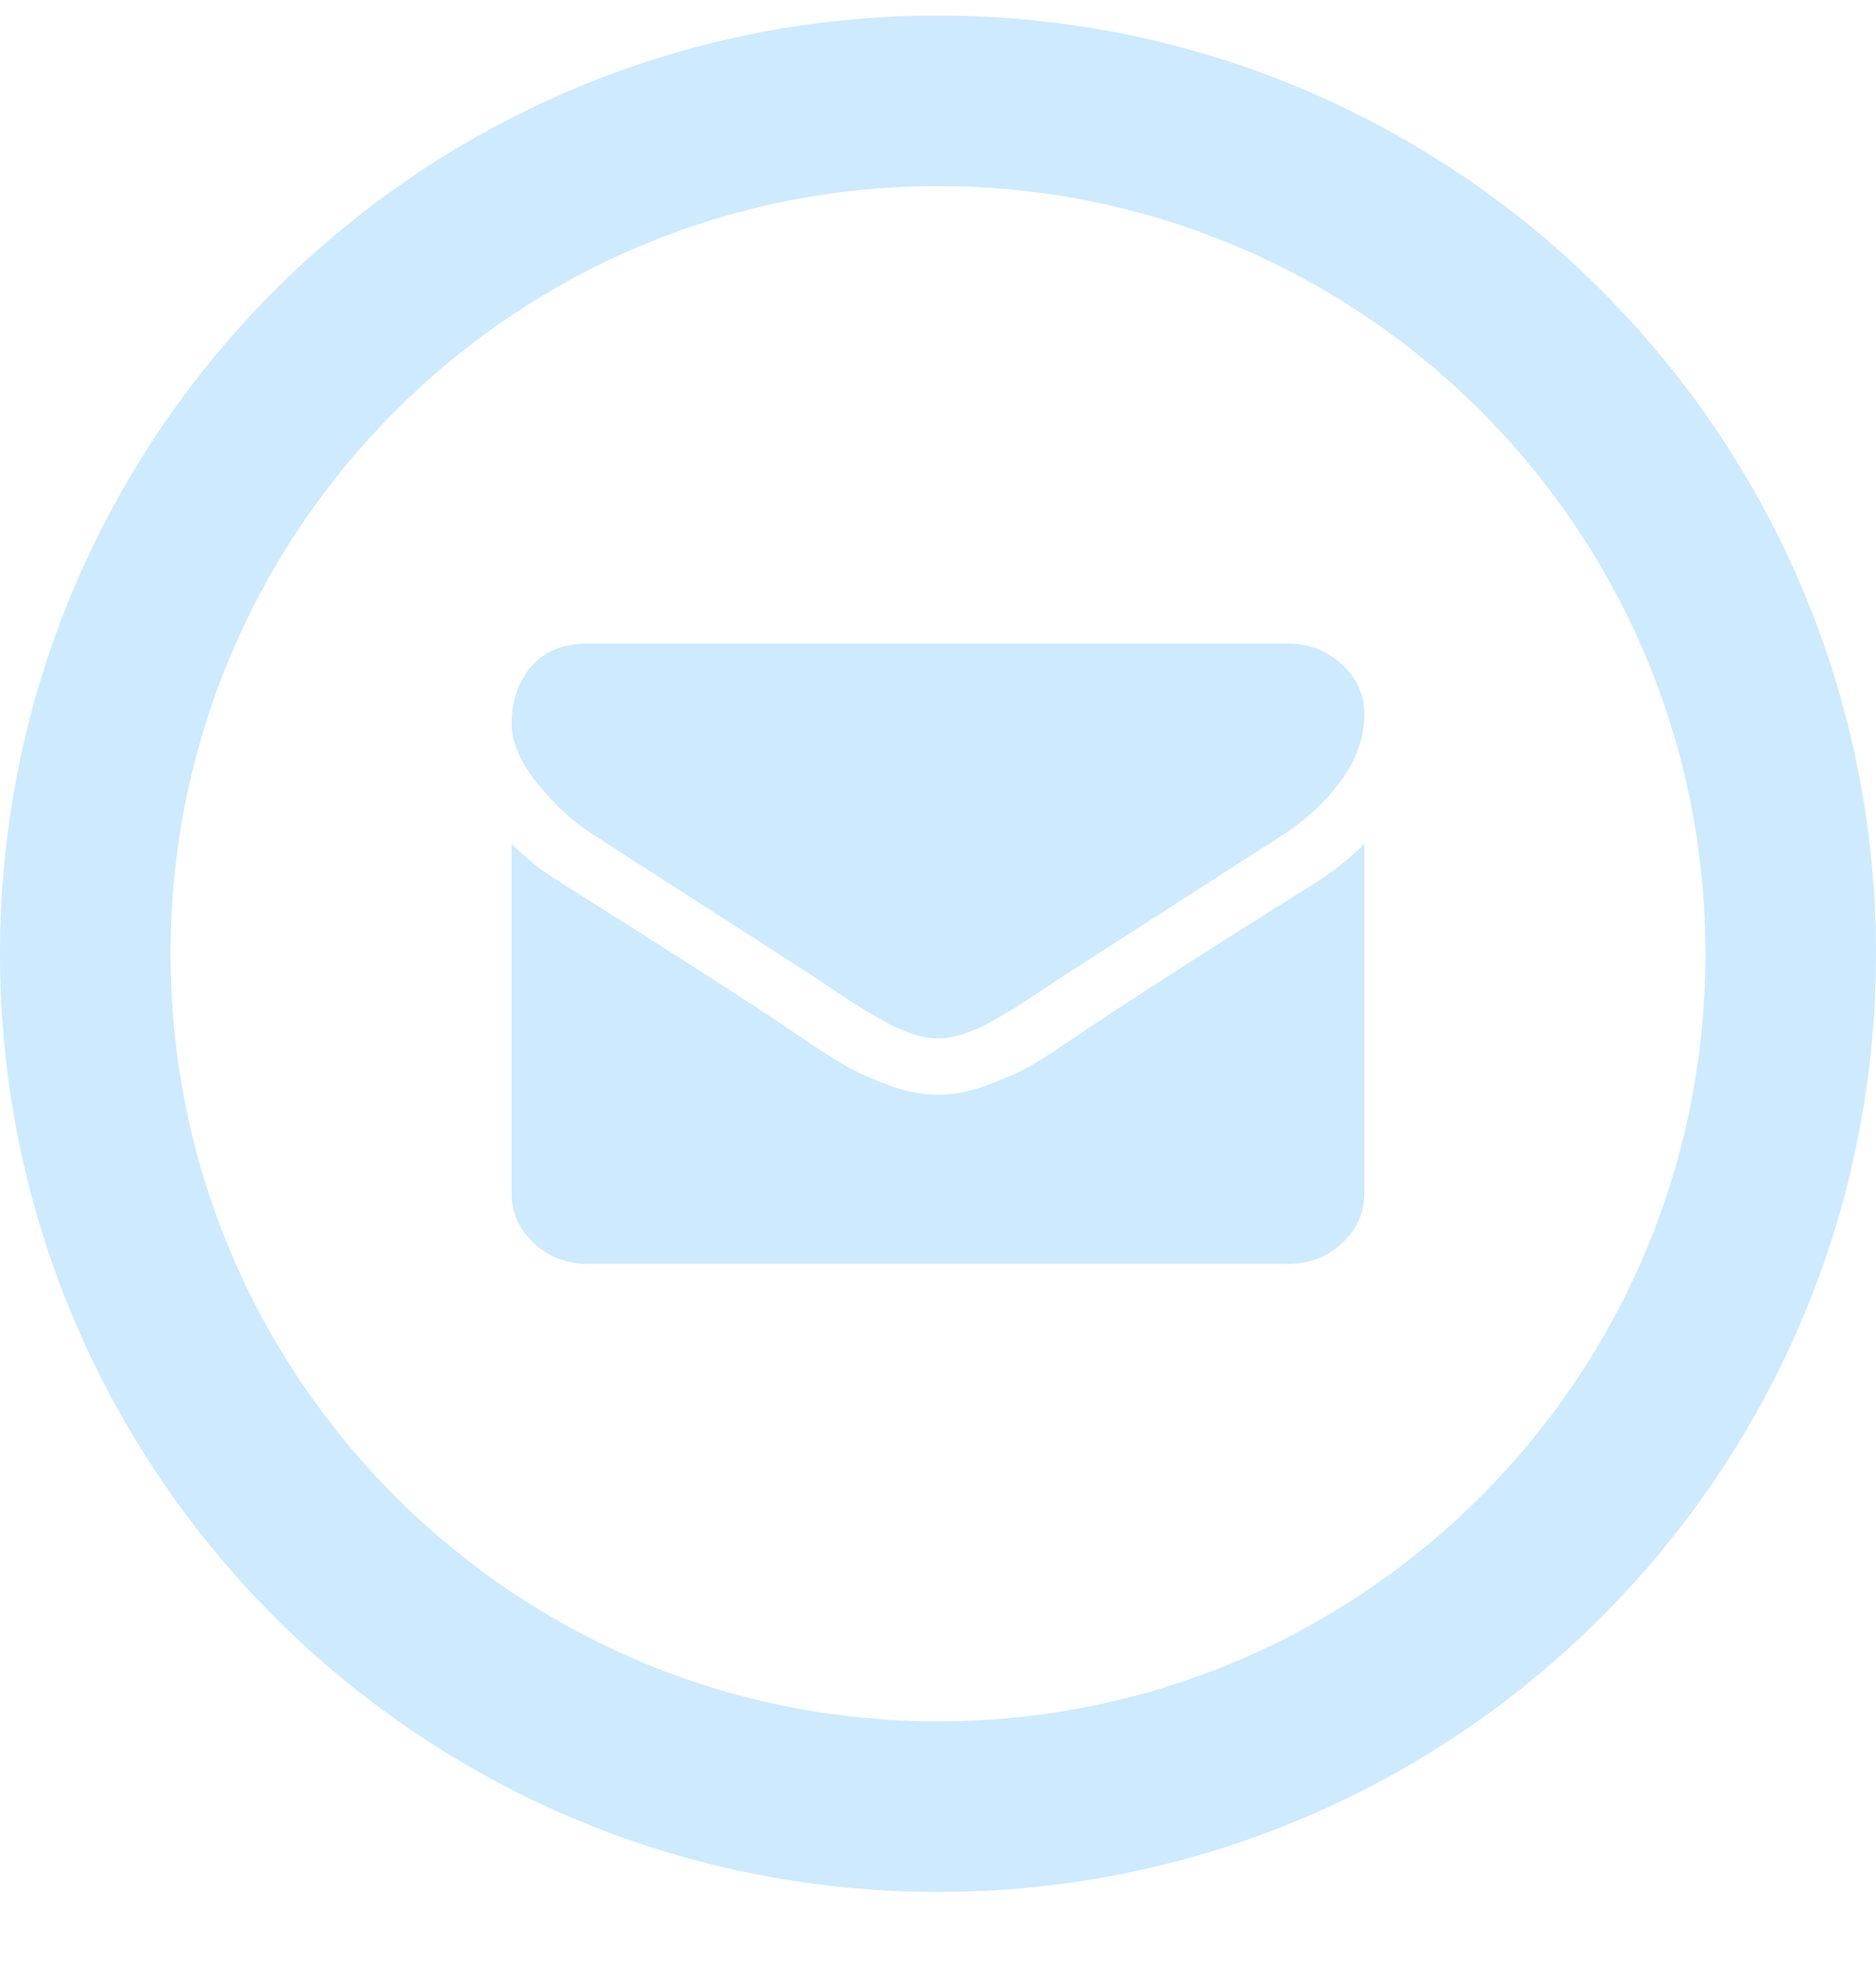 <svg width="22" height="23" viewBox="0 0 22 23" fill="none" xmlns="http://www.w3.org/2000/svg">
<path fill-rule="evenodd" clip-rule="evenodd" d="M6.96 9.787C7.086 9.87 7.467 10.116 8.104 10.524C8.74 10.931 9.227 11.246 9.566 11.466C9.603 11.49 9.682 11.543 9.803 11.624C9.924 11.705 10.024 11.77 10.104 11.82C10.184 11.87 10.281 11.926 10.394 11.988C10.508 12.05 10.615 12.096 10.715 12.127C10.816 12.158 10.909 12.174 10.994 12.174H11H11.005C11.091 12.174 11.184 12.158 11.284 12.127C11.385 12.096 11.492 12.05 11.605 11.988C11.719 11.926 11.815 11.87 11.895 11.82C11.975 11.77 12.076 11.705 12.197 11.624C12.318 11.543 12.397 11.49 12.434 11.466C12.776 11.246 13.647 10.686 15.046 9.787C15.317 9.612 15.544 9.4 15.726 9.152C15.909 8.904 16 8.644 16 8.372C16 8.145 15.911 7.95 15.735 7.788C15.558 7.627 15.349 7.546 15.107 7.546H6.893C6.606 7.546 6.386 7.635 6.231 7.814C6.077 7.993 6 8.217 6 8.486C6 8.703 6.102 8.938 6.307 9.191C6.511 9.444 6.729 9.643 6.96 9.787ZM15.442 10.34C14.222 11.104 13.295 11.698 12.663 12.122C12.451 12.267 12.279 12.38 12.146 12.46C12.014 12.541 11.839 12.624 11.619 12.708C11.4 12.793 11.195 12.835 11.005 12.835H11H10.994C10.804 12.835 10.6 12.793 10.38 12.708C10.161 12.624 9.985 12.541 9.853 12.46C9.721 12.38 9.549 12.267 9.337 12.122C8.835 11.781 7.91 11.187 6.563 10.34C6.351 10.209 6.163 10.059 6 9.891V13.992C6 14.219 6.087 14.414 6.262 14.576C6.437 14.738 6.647 14.818 6.893 14.818H15.107C15.352 14.818 15.563 14.738 15.738 14.576C15.912 14.414 16 14.219 16 13.992V9.891C15.84 10.056 15.654 10.206 15.442 10.34Z" fill="#CDEAFF"/>
<path d="M11 21.182C16.523 21.182 21 16.705 21 11.182C21 5.659 16.523 1.182 11 1.182C5.477 1.182 1 5.659 1 11.182C1 16.705 5.477 21.182 11 21.182Z" stroke="#CDEAFF" stroke-width="2"/>
</svg>
